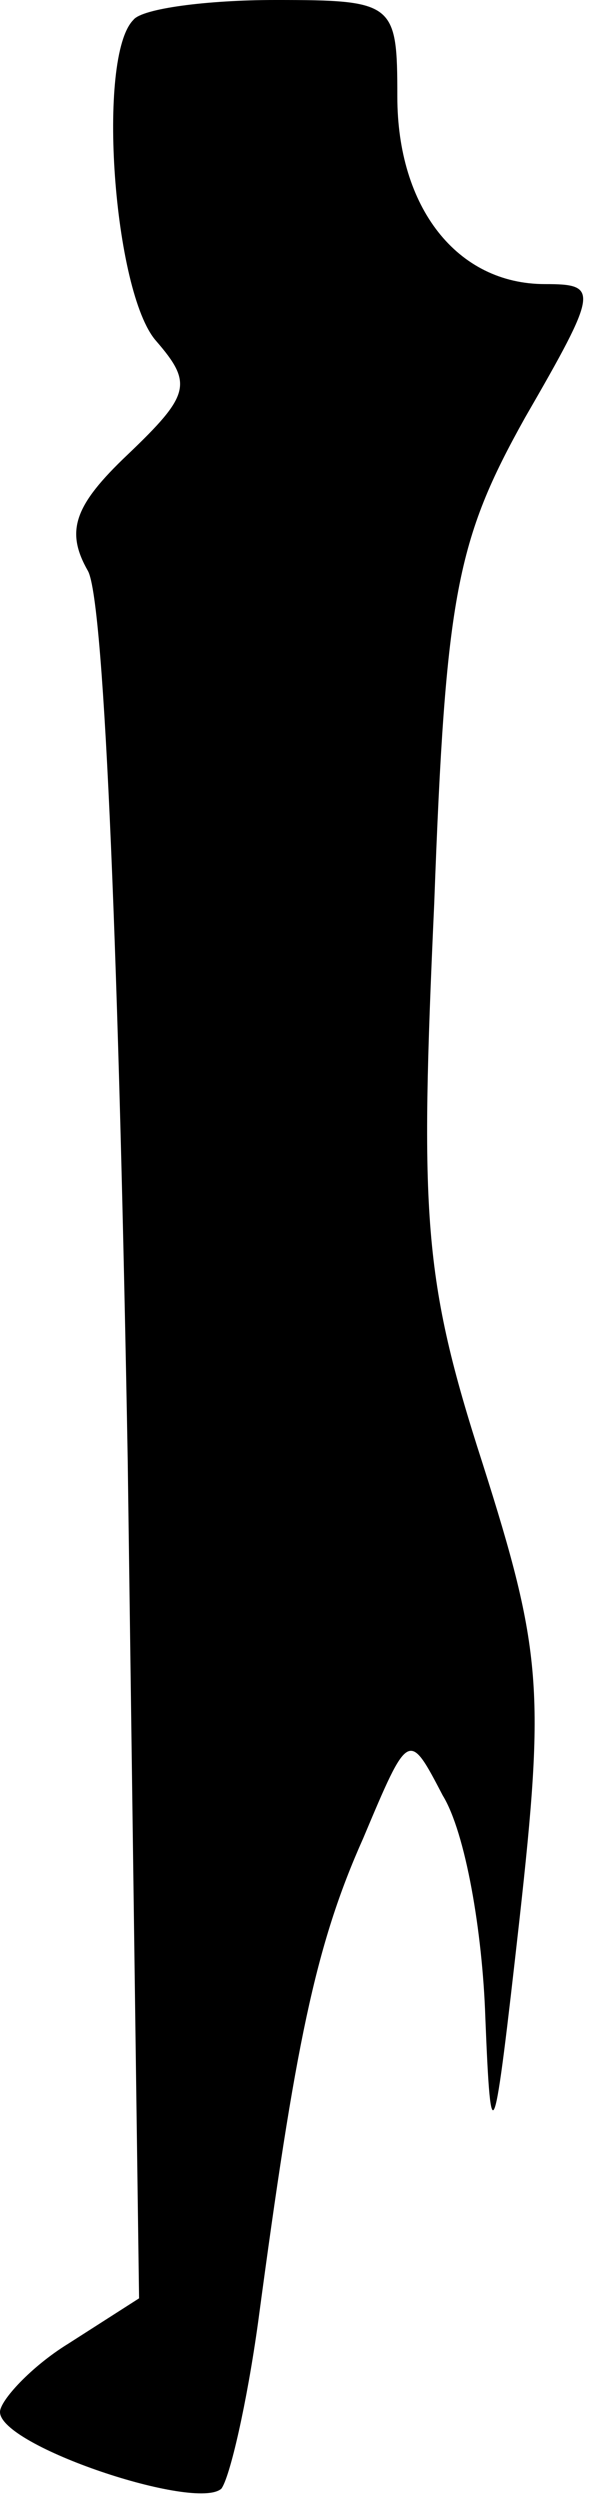 <?xml version="1.0" standalone="no"?>
<!DOCTYPE svg PUBLIC "-//W3C//DTD SVG 20010904//EN"
 "http://www.w3.org/TR/2001/REC-SVG-20010904/DTD/svg10.dtd">
<svg version="1.0" xmlns="http://www.w3.org/2000/svg"
 width="21pt" height="88pt" viewBox="0 0 21 88"
 preserveAspectRatio="xMidYMid meet">
<g transform="translate(0,88) scale(0.1,-0.1)"
fill="#000000" stroke="none">
<path fill="#000000" stroke="none" d="M47 873 c-13 -13 -7 -96 8 -113 13 -15
12 -19 -10 -40 -19 -18 -22 -27 -14 -41 6 -11 11 -144 14 -313 l4 -295 -25
-16 c-13 -8 -24 -20 -24 -24 0 -12 69 -35 78 -27 3 4 9 30 13 59 13 97 20 132
37 170 16 38 16 38 28 15 8 -13 14 -48 15 -78 2 -50 3 -46 12 34 9 81 8 95
-13 161 -21 65 -22 87 -17 197 4 109 8 128 32 171 26 45 26 47 7 47 -31 0 -52
27 -52 66 0 33 -1 34 -43 34 -24 0 -47 -3 -50 -7z"/>
</g>
</svg>

